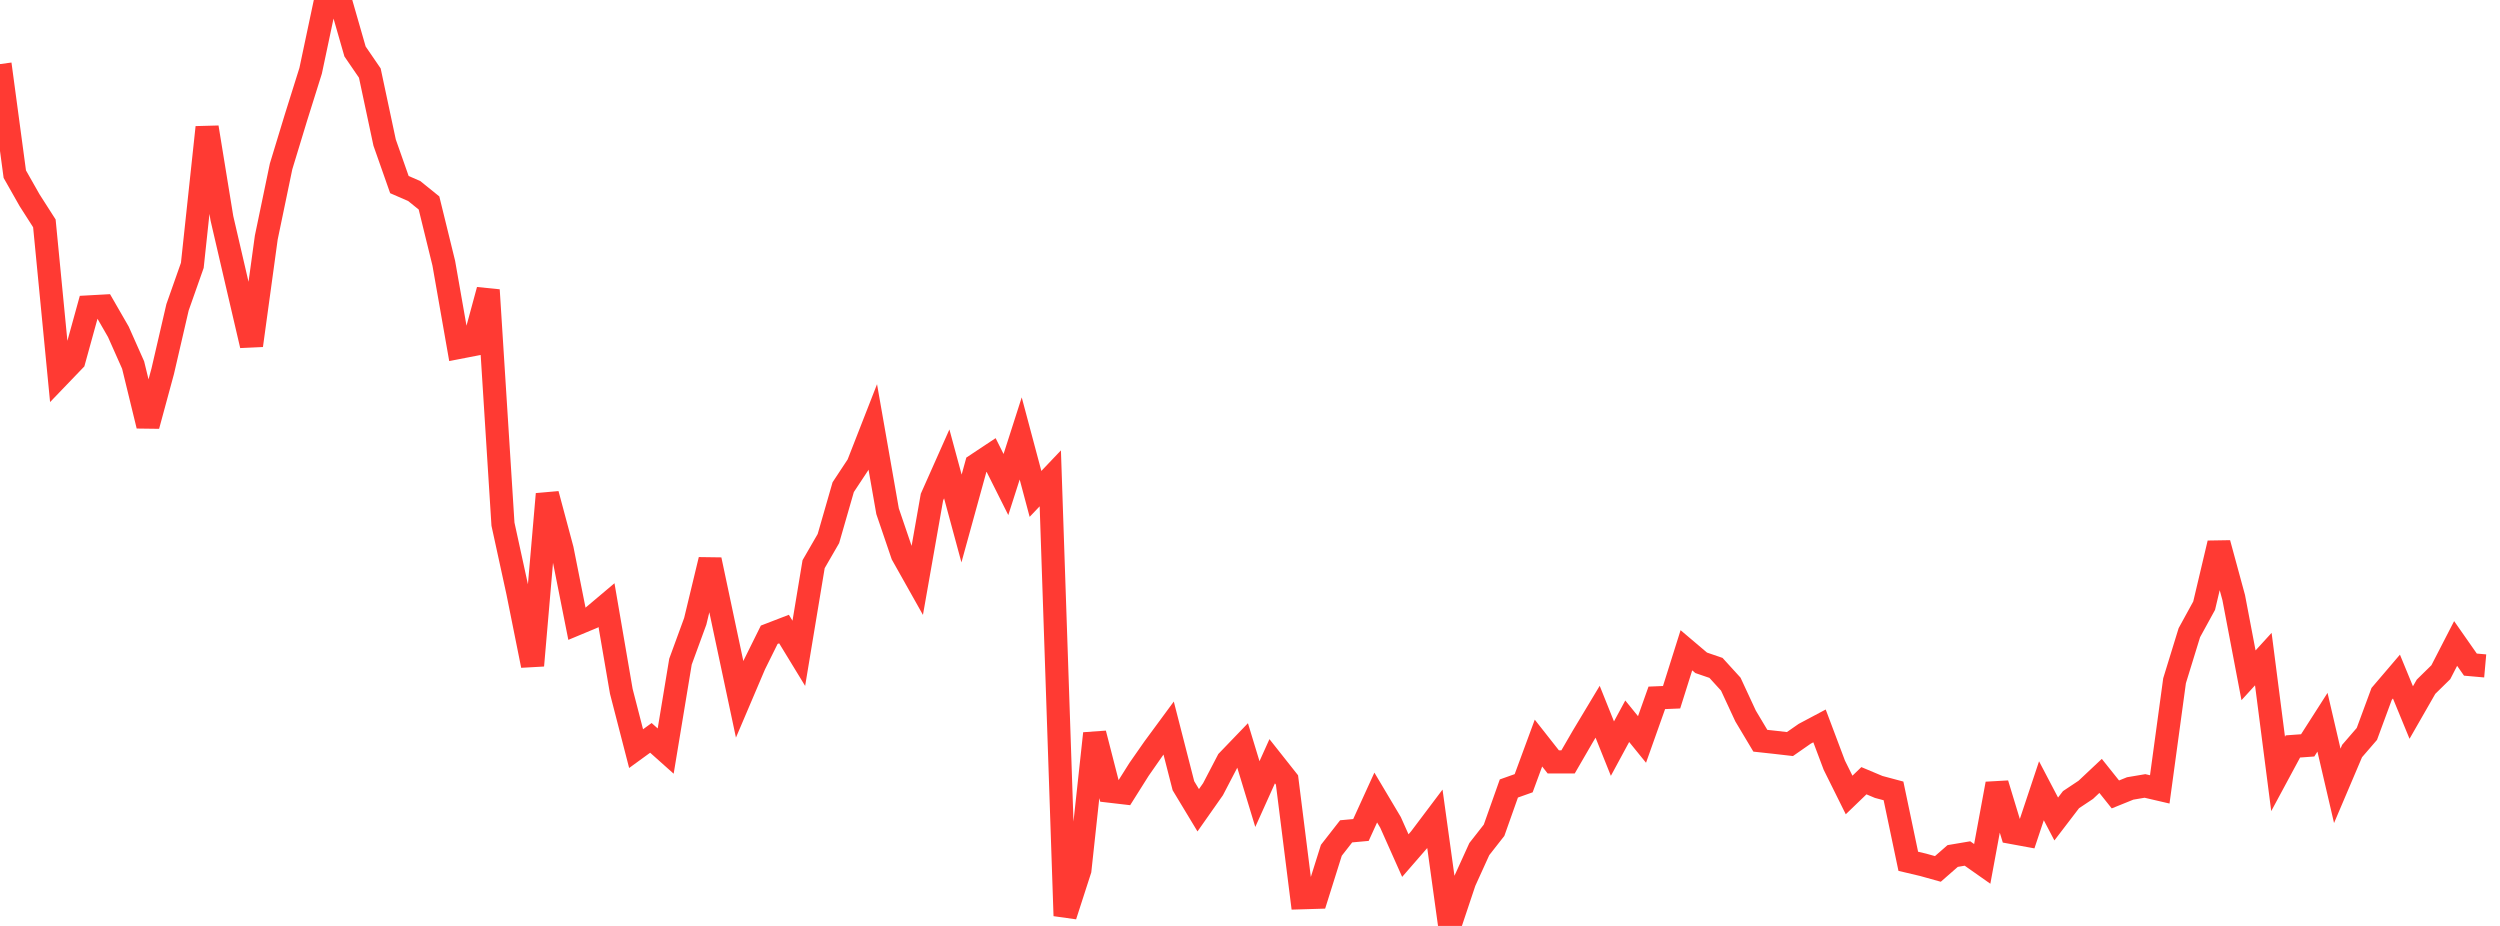 <?xml version="1.0" standalone="no"?>
<!DOCTYPE svg PUBLIC "-//W3C//DTD SVG 1.1//EN" "http://www.w3.org/Graphics/SVG/1.1/DTD/svg11.dtd">

<svg width="135" height="50" viewBox="0 0 135 50" preserveAspectRatio="none" 
  xmlns="http://www.w3.org/2000/svg"
  xmlns:xlink="http://www.w3.org/1999/xlink">


<polyline points="0.0, 3.46 0.799, 9.404 1.598, 10.814 2.396, 12.061 3.195, 20.299 3.994, 19.467 4.793, 16.574 5.592, 16.53 6.391, 17.917 7.189, 19.712 7.988, 22.993 8.787, 20.047 9.586, 16.596 10.385, 14.329 11.183, 6.876 11.982, 11.783 12.781, 15.226 13.58, 18.654 14.379, 12.828 15.178, 8.988 15.976, 6.366 16.775, 3.821 17.574, 0.049 18.373, 0.0 19.172, 2.78 19.97, 3.946 20.769, 7.697 21.568, 9.968 22.367, 10.315 23.166, 10.96 23.964, 14.212 24.763, 18.763 25.562, 18.608 26.361, 15.661 27.16, 28.304 27.959, 31.966 28.757, 35.939 29.556, 26.68 30.355, 29.663 31.154, 33.682 31.953, 33.349 32.751, 32.676 33.55, 37.329 34.349, 40.426 35.148, 39.845 35.947, 40.558 36.746, 35.728 37.544, 33.548 38.343, 30.228 39.142, 34.004 39.941, 37.765 40.74, 35.888 41.538, 34.277 42.337, 33.969 43.136, 35.279 43.935, 30.466 44.734, 29.083 45.533, 26.307 46.331, 25.098 47.13, 23.053 47.929, 27.607 48.728, 29.953 49.527, 31.374 50.325, 26.846 51.124, 25.05 51.923, 27.999 52.722, 25.101 53.521, 24.571 54.32, 26.165 55.118, 23.676 55.917, 26.671 56.716, 25.831 57.515, 49.452 58.314, 46.979 59.112, 39.608 59.911, 42.721 60.71, 42.814 61.509, 41.545 62.308, 40.4 63.107, 39.315 63.905, 42.43 64.704, 43.754 65.503, 42.617 66.302, 41.084 67.101, 40.254 67.899, 42.881 68.698, 41.107 69.497, 42.117 70.296, 48.478 71.095, 48.454 71.893, 45.916 72.692, 44.892 73.491, 44.819 74.29, 43.067 75.089, 44.41 75.888, 46.202 76.686, 45.284 77.485, 44.223 78.284, 50.0 79.083, 47.61 79.882, 45.852 80.68, 44.833 81.479, 42.578 82.278, 42.294 83.077, 40.126 83.876, 41.141 84.675, 41.143 85.473, 39.765 86.272, 38.434 87.071, 40.426 87.87, 38.947 88.669, 39.931 89.467, 37.684 90.266, 37.651 91.065, 35.115 91.864, 35.792 92.663, 36.066 93.462, 36.943 94.26, 38.662 95.059, 40 95.858, 40.087 96.657, 40.179 97.456, 39.623 98.254, 39.199 99.053, 41.321 99.852, 42.929 100.651, 42.159 101.45, 42.495 102.249, 42.709 103.047, 46.51 103.846, 46.699 104.645, 46.922 105.444, 46.224 106.243, 46.089 107.041, 46.65 107.84, 42.324 108.639, 44.953 109.438, 45.1 110.237, 42.701 111.036, 44.226 111.834, 43.182 112.633, 42.65 113.432, 41.899 114.231, 42.899 115.03, 42.576 115.828, 42.441 116.627, 42.627 117.426, 36.76 118.225, 34.165 119.024, 32.706 119.822, 29.333 120.621, 32.271 121.42, 36.466 122.219, 35.591 123.018, 41.792 123.817, 40.308 124.615, 40.25 125.414, 39.001 126.213, 42.436 127.012, 40.557 127.811, 39.632 128.609, 37.471 129.408, 36.535 130.207, 38.477 131.006, 37.083 131.805, 36.299 132.604, 34.747 133.402, 35.889 134.201, 35.96" fill="none" stroke="#ff3a33" stroke-width="1.25"/>

</svg>